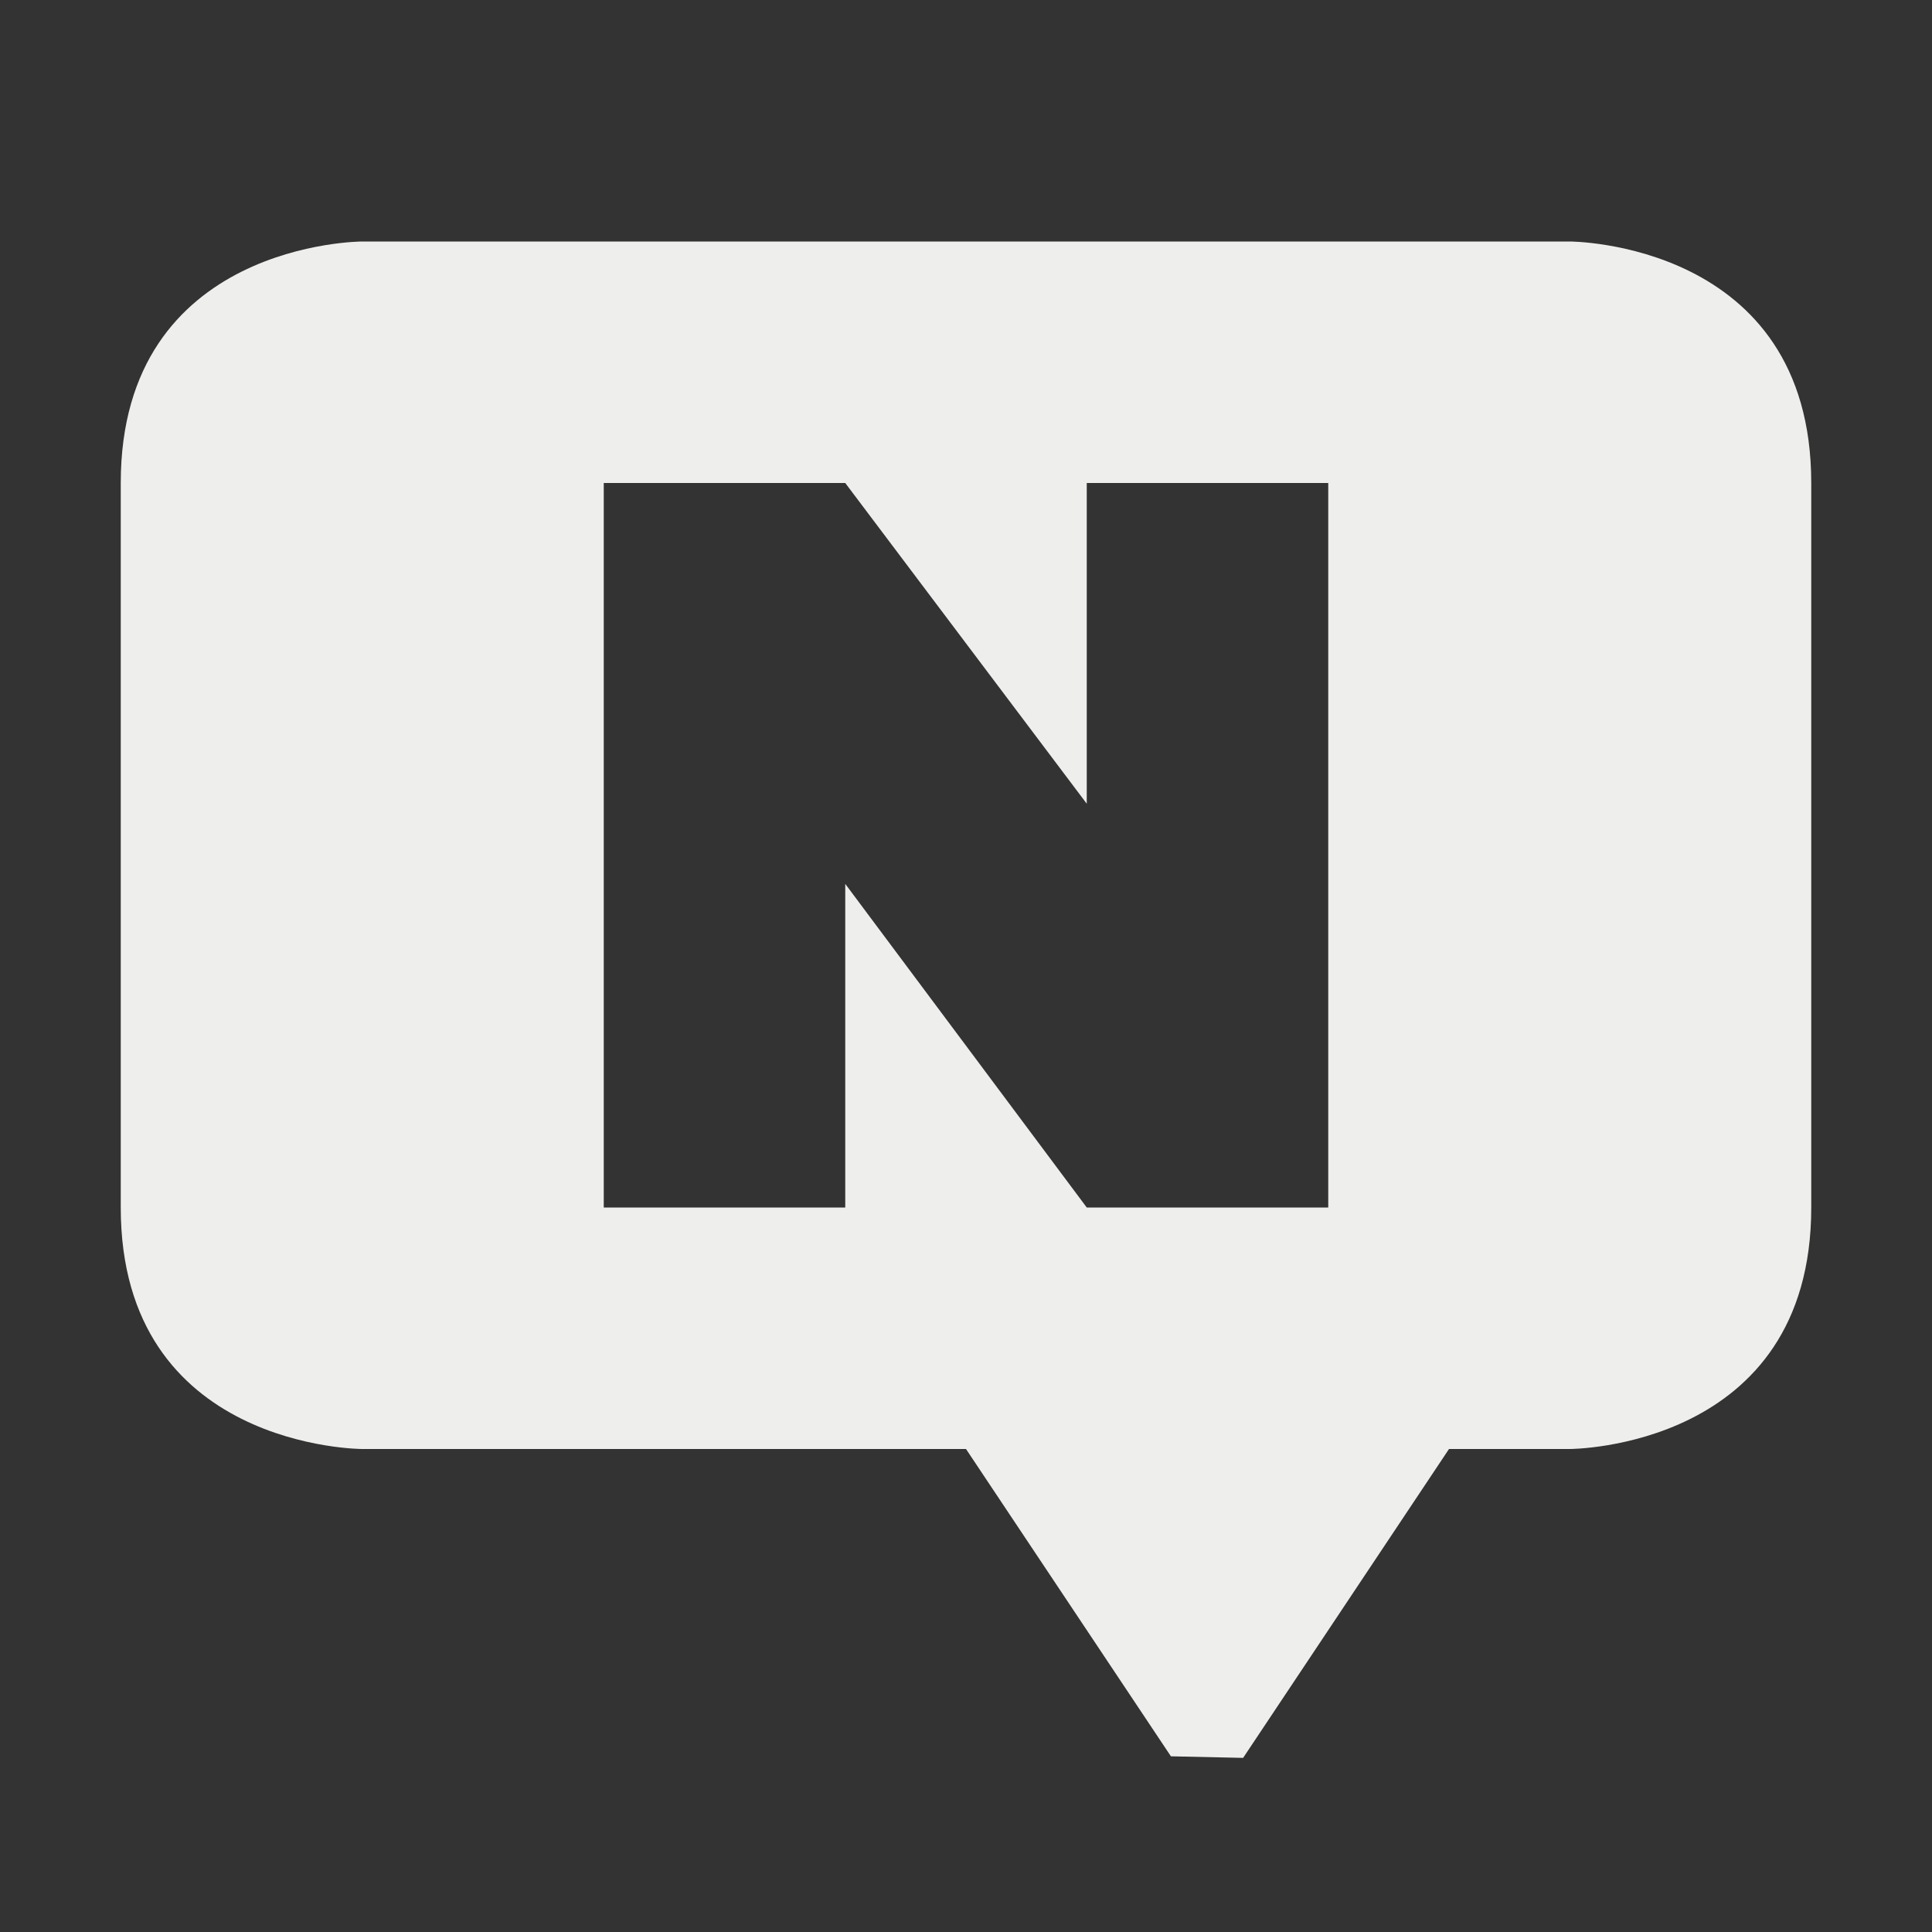<?xml version="1.0" encoding="UTF-8" standalone="no"?>
<svg
   width="16"
   height="16"
   version="1.1"
   id="svg930363"
   sodipodi:docname="im-groupwise.svg"
   inkscape:version="1.1.2 (0a00cf5339, 2022-02-04)"
   xmlns:inkscape="http://www.inkscape.org/namespaces/inkscape"
   xmlns:sodipodi="http://sodipodi.sourceforge.net/DTD/sodipodi-0.dtd"
   xmlns="http://www.w3.org/2000/svg"
   xmlns:svg="http://www.w3.org/2000/svg">
  <rect width="100%" height="100%" fill="#333333" stroke="none"/>
  <sodipodi:namedview
     id="namedview930365"
     pagecolor="#000000"
     bordercolor="#666666"
     borderopacity="1.0"
     inkscape:pageshadow="2"
     inkscape:pageopacity="0"
     inkscape:pagecheckerboard="0"
     showgrid="false"
     inkscape:zoom="51.6875"
     inkscape:cx="7.9903265"
     inkscape:cy="8"
     inkscape:window-width="1920"
     inkscape:window-height="1051"
     inkscape:window-x="0"
     inkscape:window-y="29"
     inkscape:window-maximized="1"
     inkscape:current-layer="svg930363" />
  <defs
     id="defs930359">
    <style
       id="current-color-scheme"
       type="text/css">
   .ColorScheme-Text { color:#eeeeec; } .ColorScheme-Highlight { color:#367bf0; } .ColorScheme-NeutralText { color:#ffcc44; } .ColorScheme-PositiveText { color:#3db47e; } .ColorScheme-NegativeText { color:#dd4747; }
  </style>
  </defs>
  <path
     style="fill:currentColor"
     class="ColorScheme-Text"
     d="M 3,2 C 3,2 1,2 1,4 v 6 c 0,2 2,2 2,2 h 5 l 1.697,2.545 0.598,0.013 v 0 L 12,12 h 1 c 0,0 2,0 2,-2 V 4 C 15,2 13,2 13,2 Z M 5,4 H 7 L 9,6.656 V 4 h 2 v 6 H 9 L 7,7.32 V 10 H 5 Z"
     id="path930361"
     sodipodi:nodetypes="csscccccccssccccccccccccc" />
</svg>
